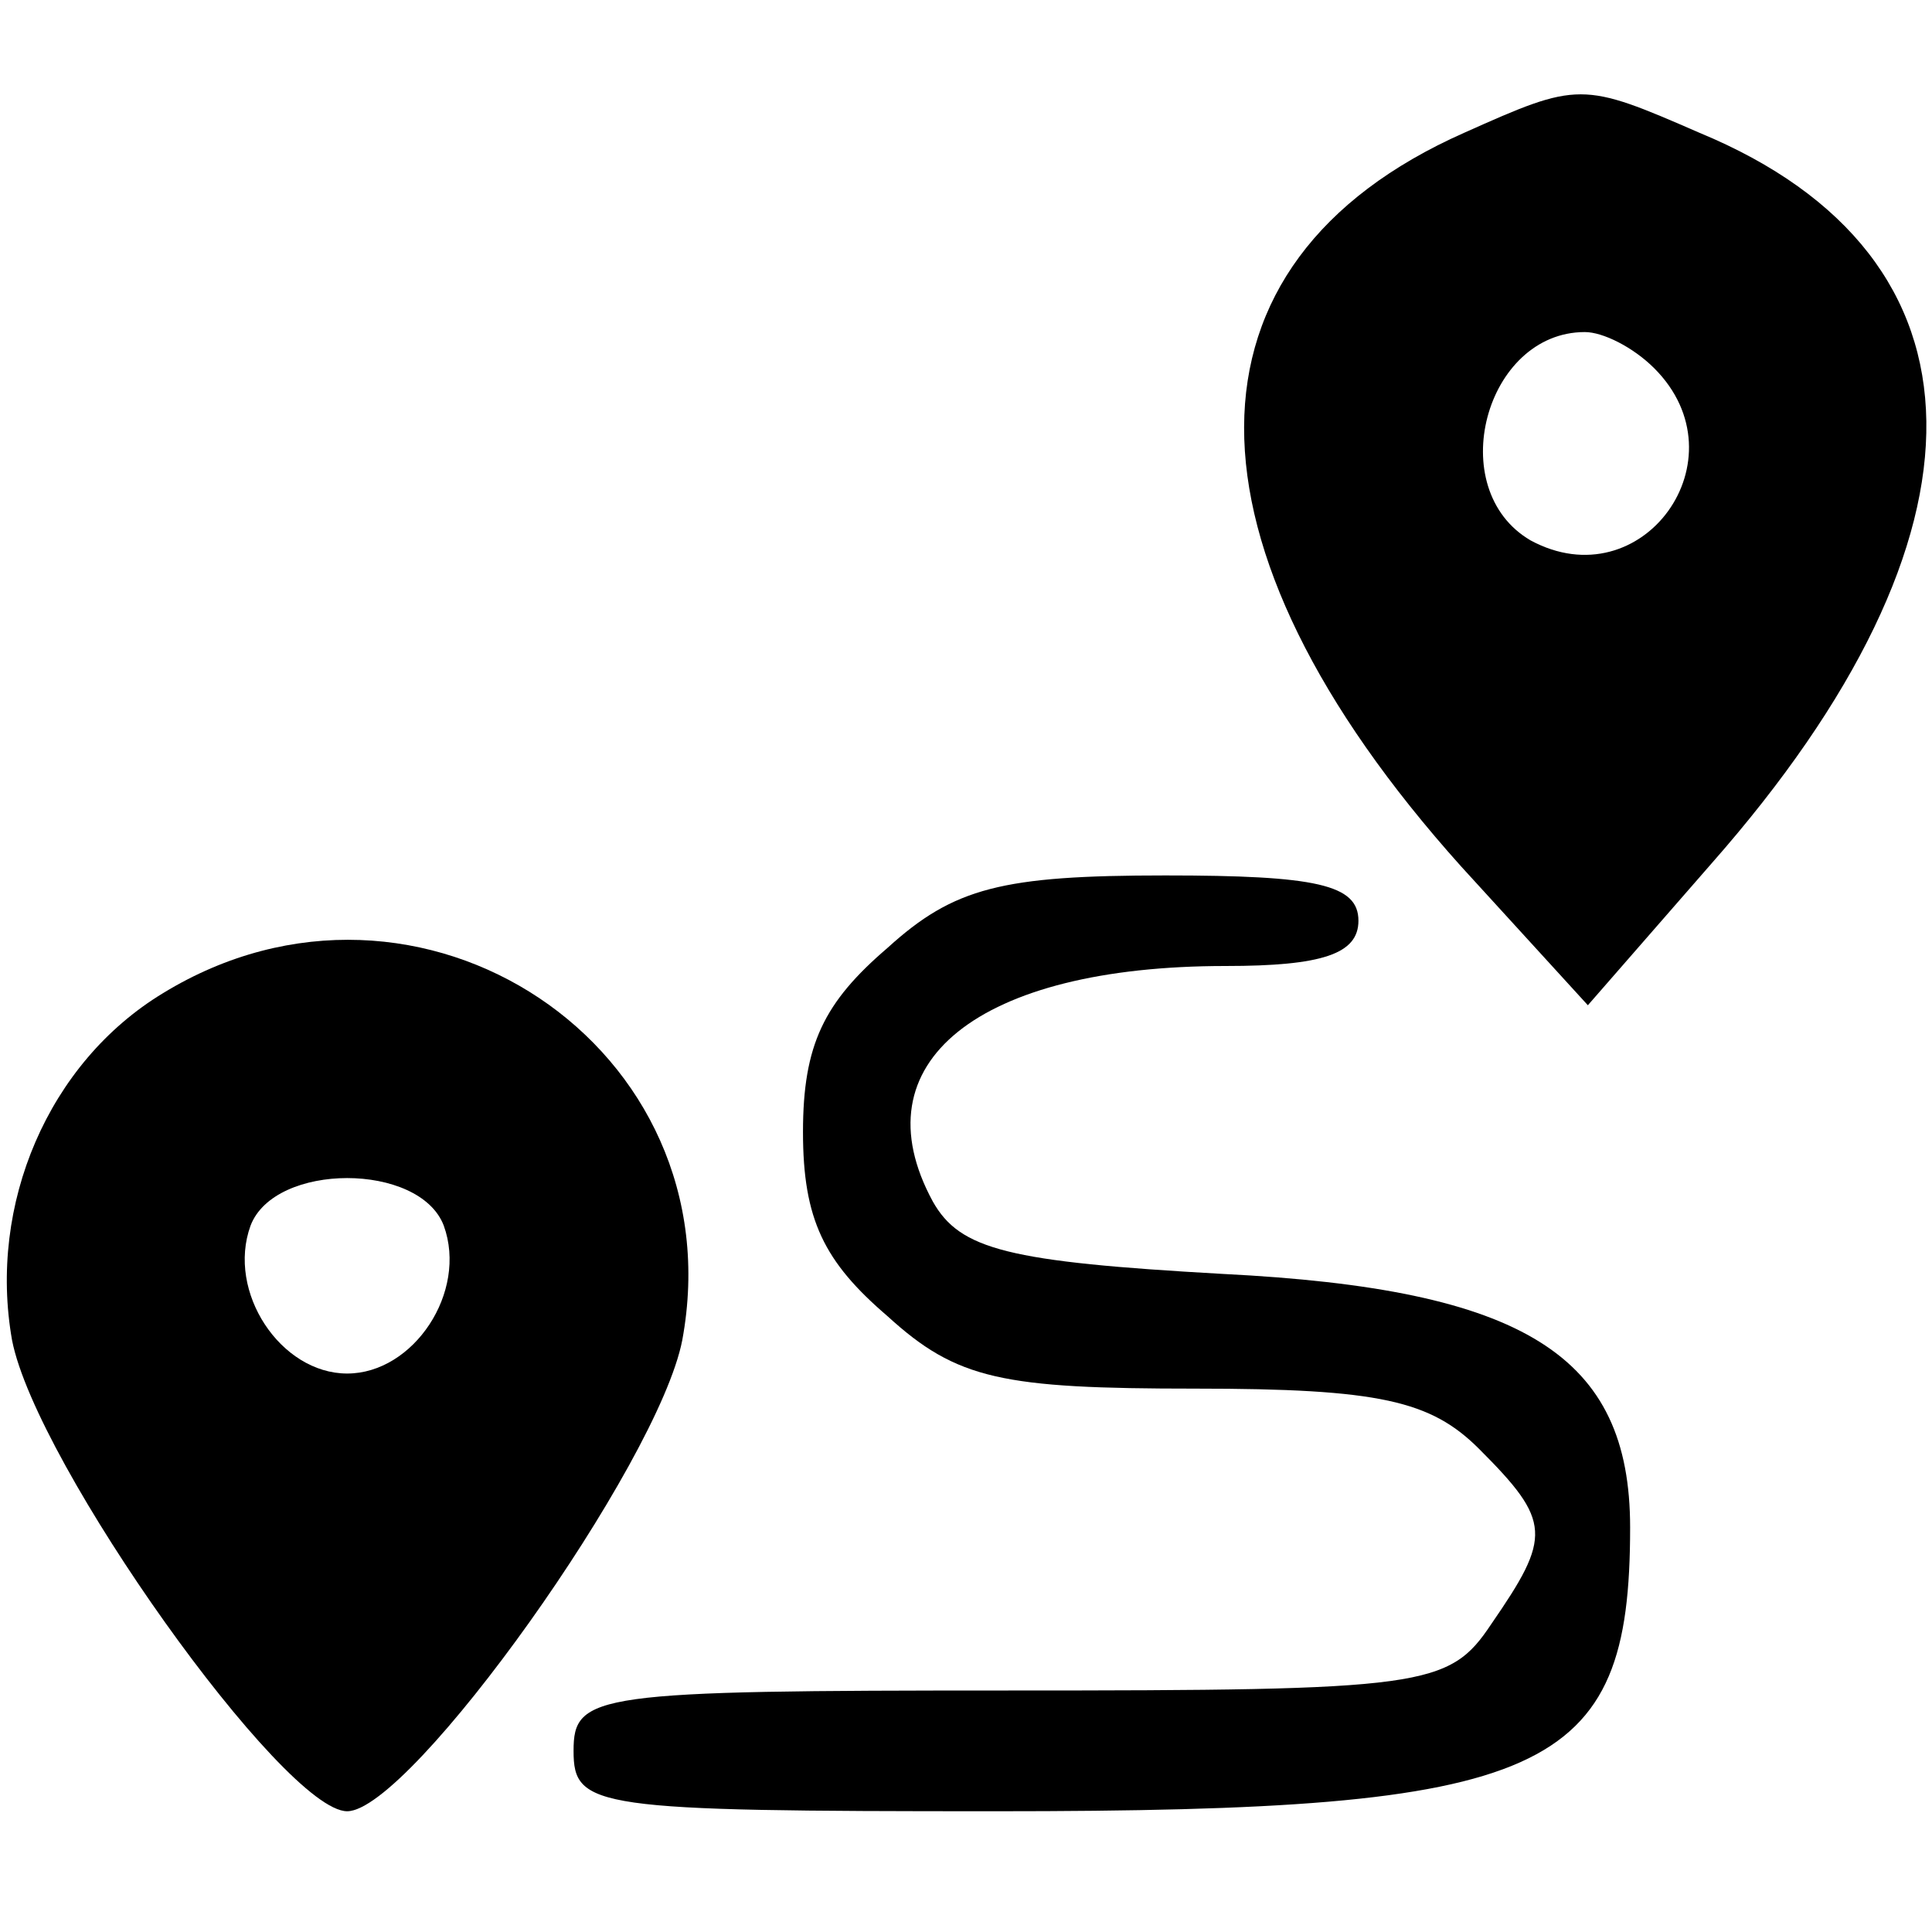 <?xml version="1.0" standalone="no"?>
<!DOCTYPE svg PUBLIC "-//W3C//DTD SVG 20010904//EN"
 "http://www.w3.org/TR/2001/REC-SVG-20010904/DTD/svg10.dtd">
<svg version="1.0" xmlns="http://www.w3.org/2000/svg"
 width="64pt" height="64pt" viewBox="0 0 64 64"
 preserveAspectRatio="xMidYMid meet">

<g transform="translate(0,64) scale(0.1,-0.1)"
fill="#000000" stroke="none">
<path d="M485 596 c-97 -43 -97 -136 -1 -243 l42 -46 41 47 c96 109 95 201 -4
242 -39 17 -40 17 -78 0z m63 -78 c30 -30 -4 -77 -41 -57 -29 17 -15 69 18 69
6 0 16 -5 23 -12z"/>
<path d="M294 326 c-21 -18 -28 -32 -28 -61 0 -29 7 -43 28 -61 23 -21 38 -24
102 -24 61 0 78 -4 94 -20 24 -24 24 -29 4 -58 -14 -21 -22 -22 -160 -22 -137
0 -144 -1 -144 -20 0 -19 7 -20 140 -20 183 0 210 12 210 94 0 57 -35 79 -135
84 -71 4 -87 8 -96 24 -25 46 15 78 97 78 32 0 44 4 44 15 0 12 -14 15 -64 15
-54 0 -70 -4 -92 -24z"/>
<path d="M54 311 c-38 -23 -58 -70 -50 -115 8 -41 90 -156 111 -156 21 0 103
115 111 156 18 97 -87 167 -172 115z m93 -77 c8 -22 -10 -49 -32 -49 -22 0
-40 27 -32 49 8 21 56 21 64 0z"/>
</g>
</svg>

